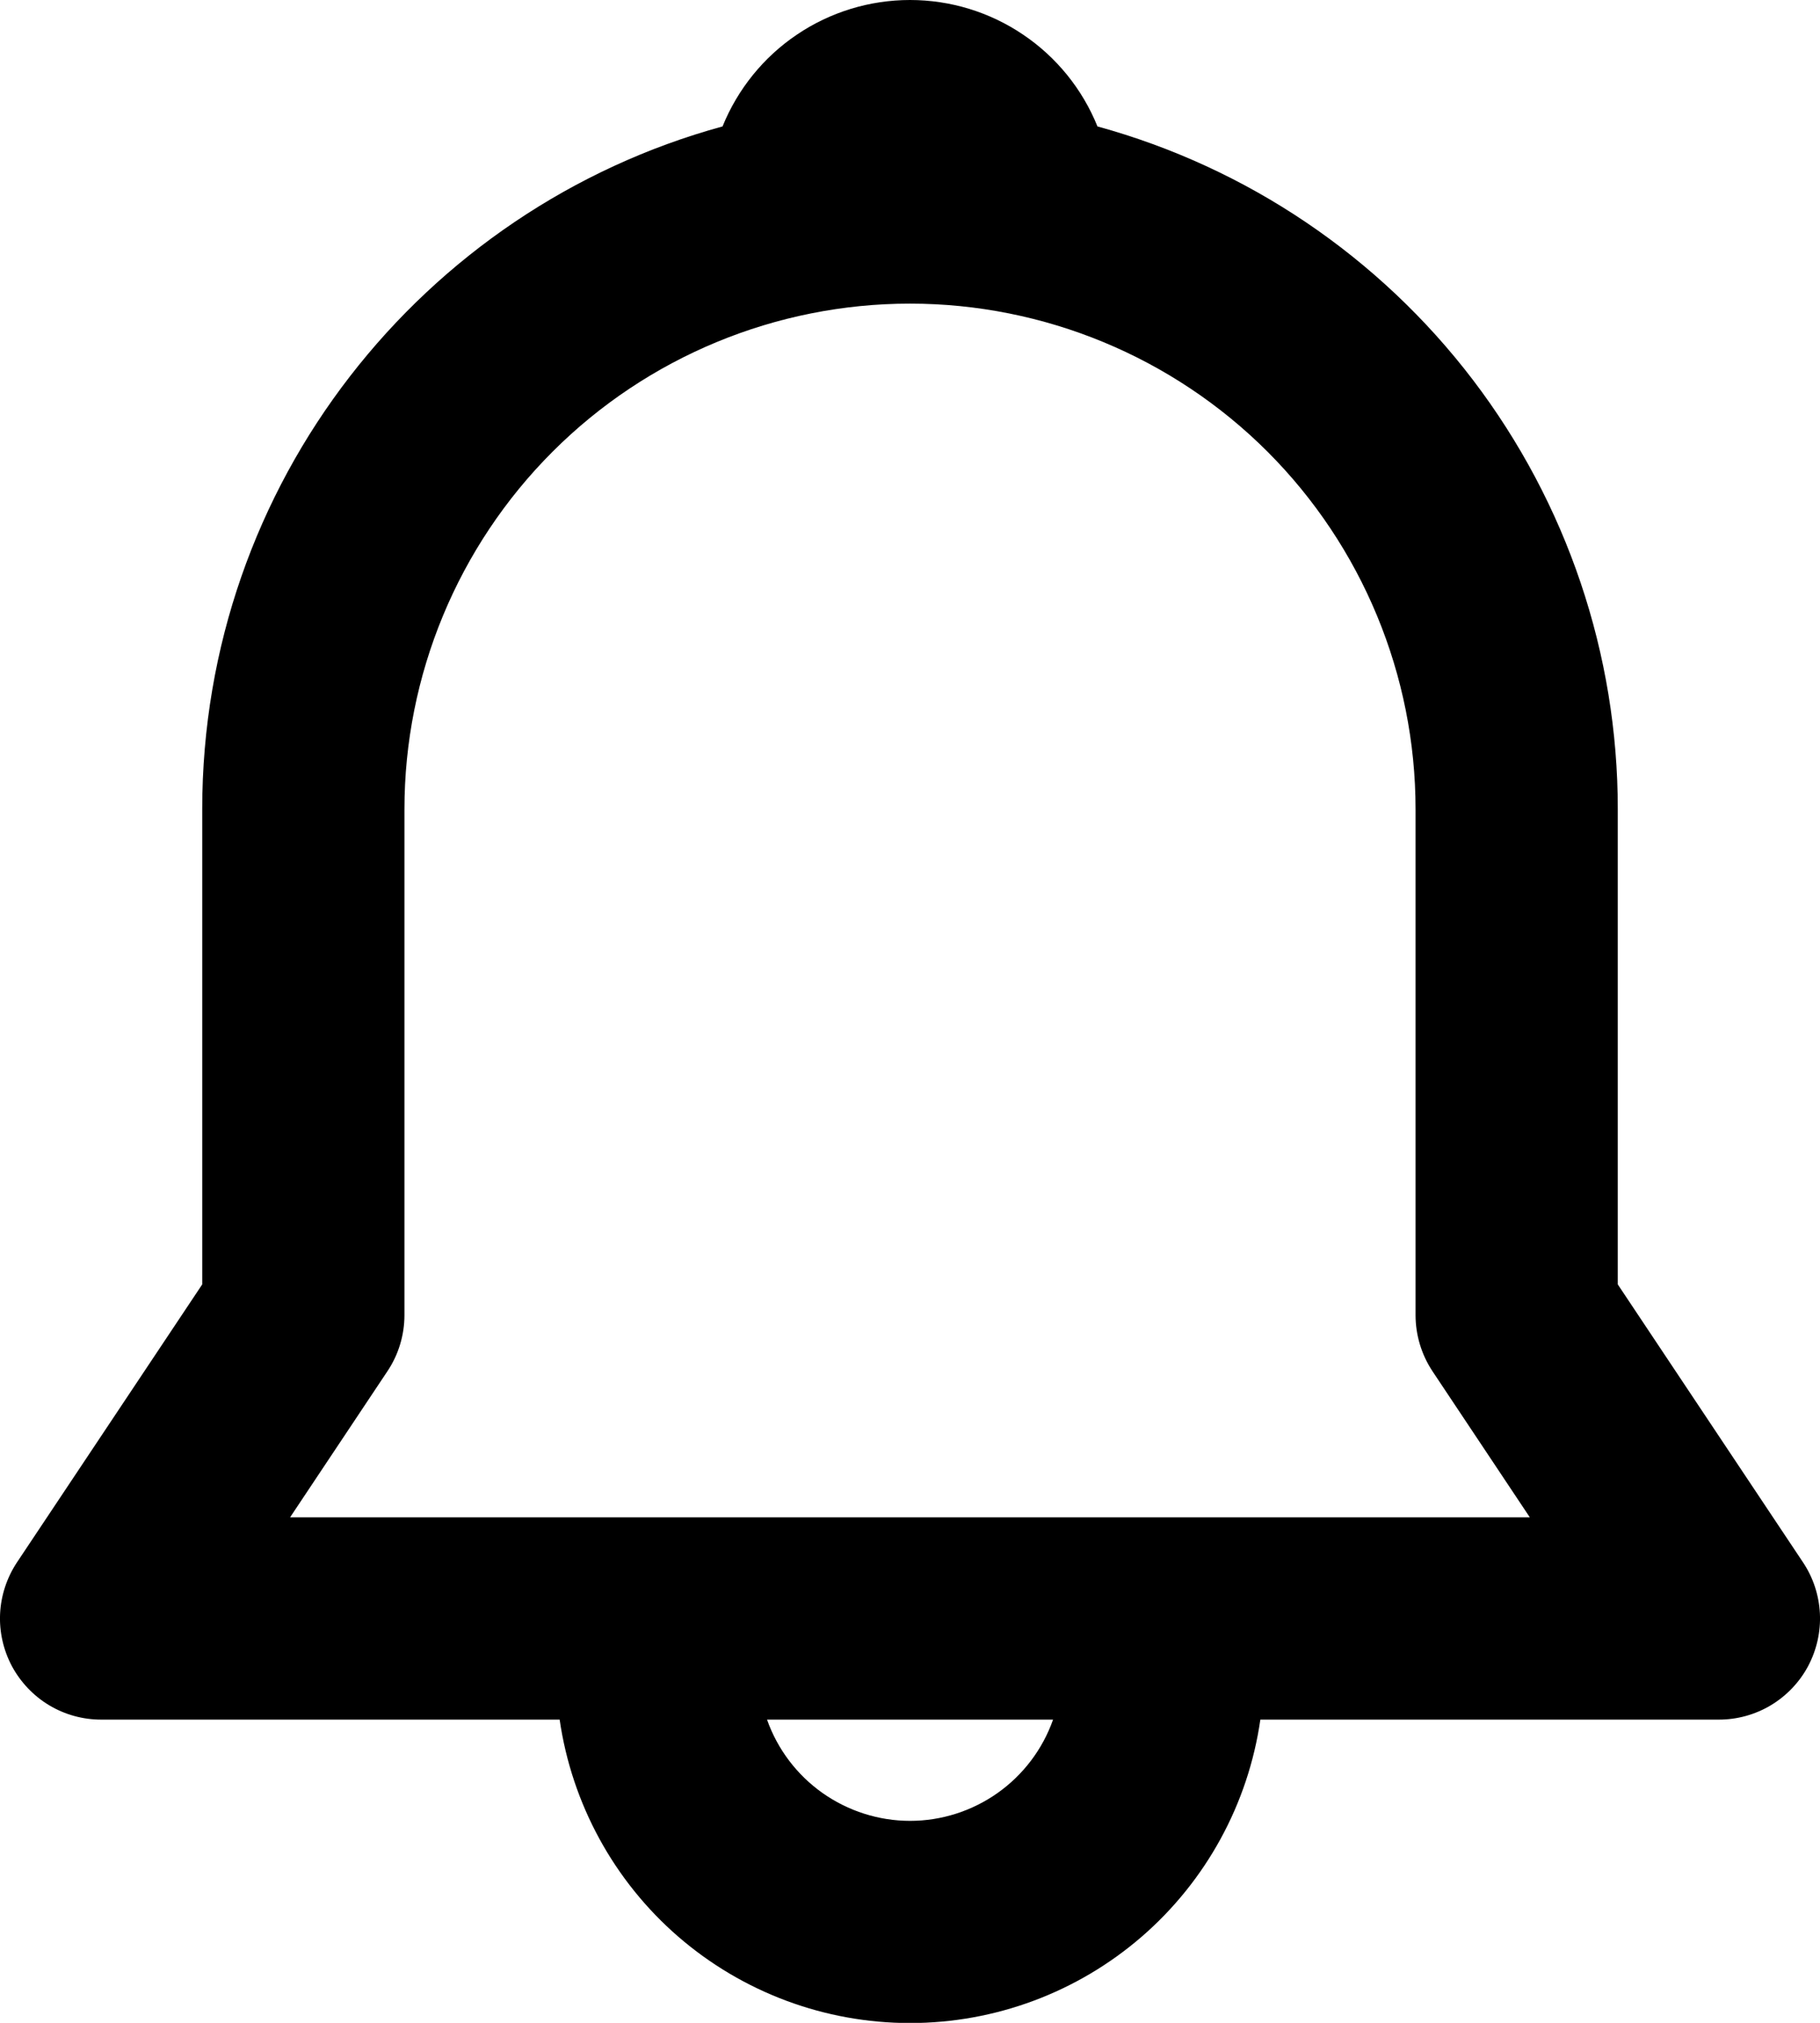 <svg width="18" height="20" viewBox="0 0 18 20" fill="none" xmlns="http://www.w3.org/2000/svg">
<path d="M7.146 1.25C7.296 0.881 7.552 0.564 7.882 0.342C8.212 0.119 8.602 0 9 0C9.399 0 9.788 0.119 10.118 0.342C10.448 0.564 10.705 0.881 10.854 1.25C12.333 1.656 13.638 2.537 14.568 3.757C15.497 4.977 16.001 6.468 16 8.002V12.699L17.832 15.447C17.933 15.598 17.99 15.773 17.999 15.953C18.008 16.134 17.967 16.314 17.882 16.474C17.797 16.633 17.669 16.767 17.514 16.86C17.359 16.953 17.181 17.002 17 17.002H12.465C12.345 17.835 11.928 18.597 11.292 19.148C10.655 19.699 9.842 20.002 9 20.002C8.158 20.002 7.345 19.699 6.708 19.148C6.072 18.597 5.656 17.835 5.535 17.002H1C0.819 17.002 0.641 16.953 0.486 16.86C0.331 16.767 0.204 16.633 0.118 16.474C0.033 16.314 -0.008 16.134 0.001 15.953C0.01 15.773 0.068 15.598 0.168 15.447L2 12.699V8.002C2 4.778 4.18 2.062 7.146 1.25ZM7.586 17.002C7.689 17.294 7.881 17.548 8.134 17.727C8.388 17.906 8.69 18.003 9.001 18.003C9.311 18.003 9.614 17.906 9.867 17.727C10.12 17.548 10.312 17.294 10.415 17.002H7.586ZM9 3.002C7.674 3.002 6.402 3.529 5.465 4.466C4.527 5.404 4 6.676 4 8.002V13.002C4 13.199 3.942 13.393 3.832 13.557L2.869 15.002H15.13L14.167 13.557C14.058 13.392 14 13.199 14 13.002V8.002C14 6.676 13.473 5.404 12.536 4.466C11.598 3.529 10.326 3.002 9 3.002Z" fill="black"/>
</svg>
